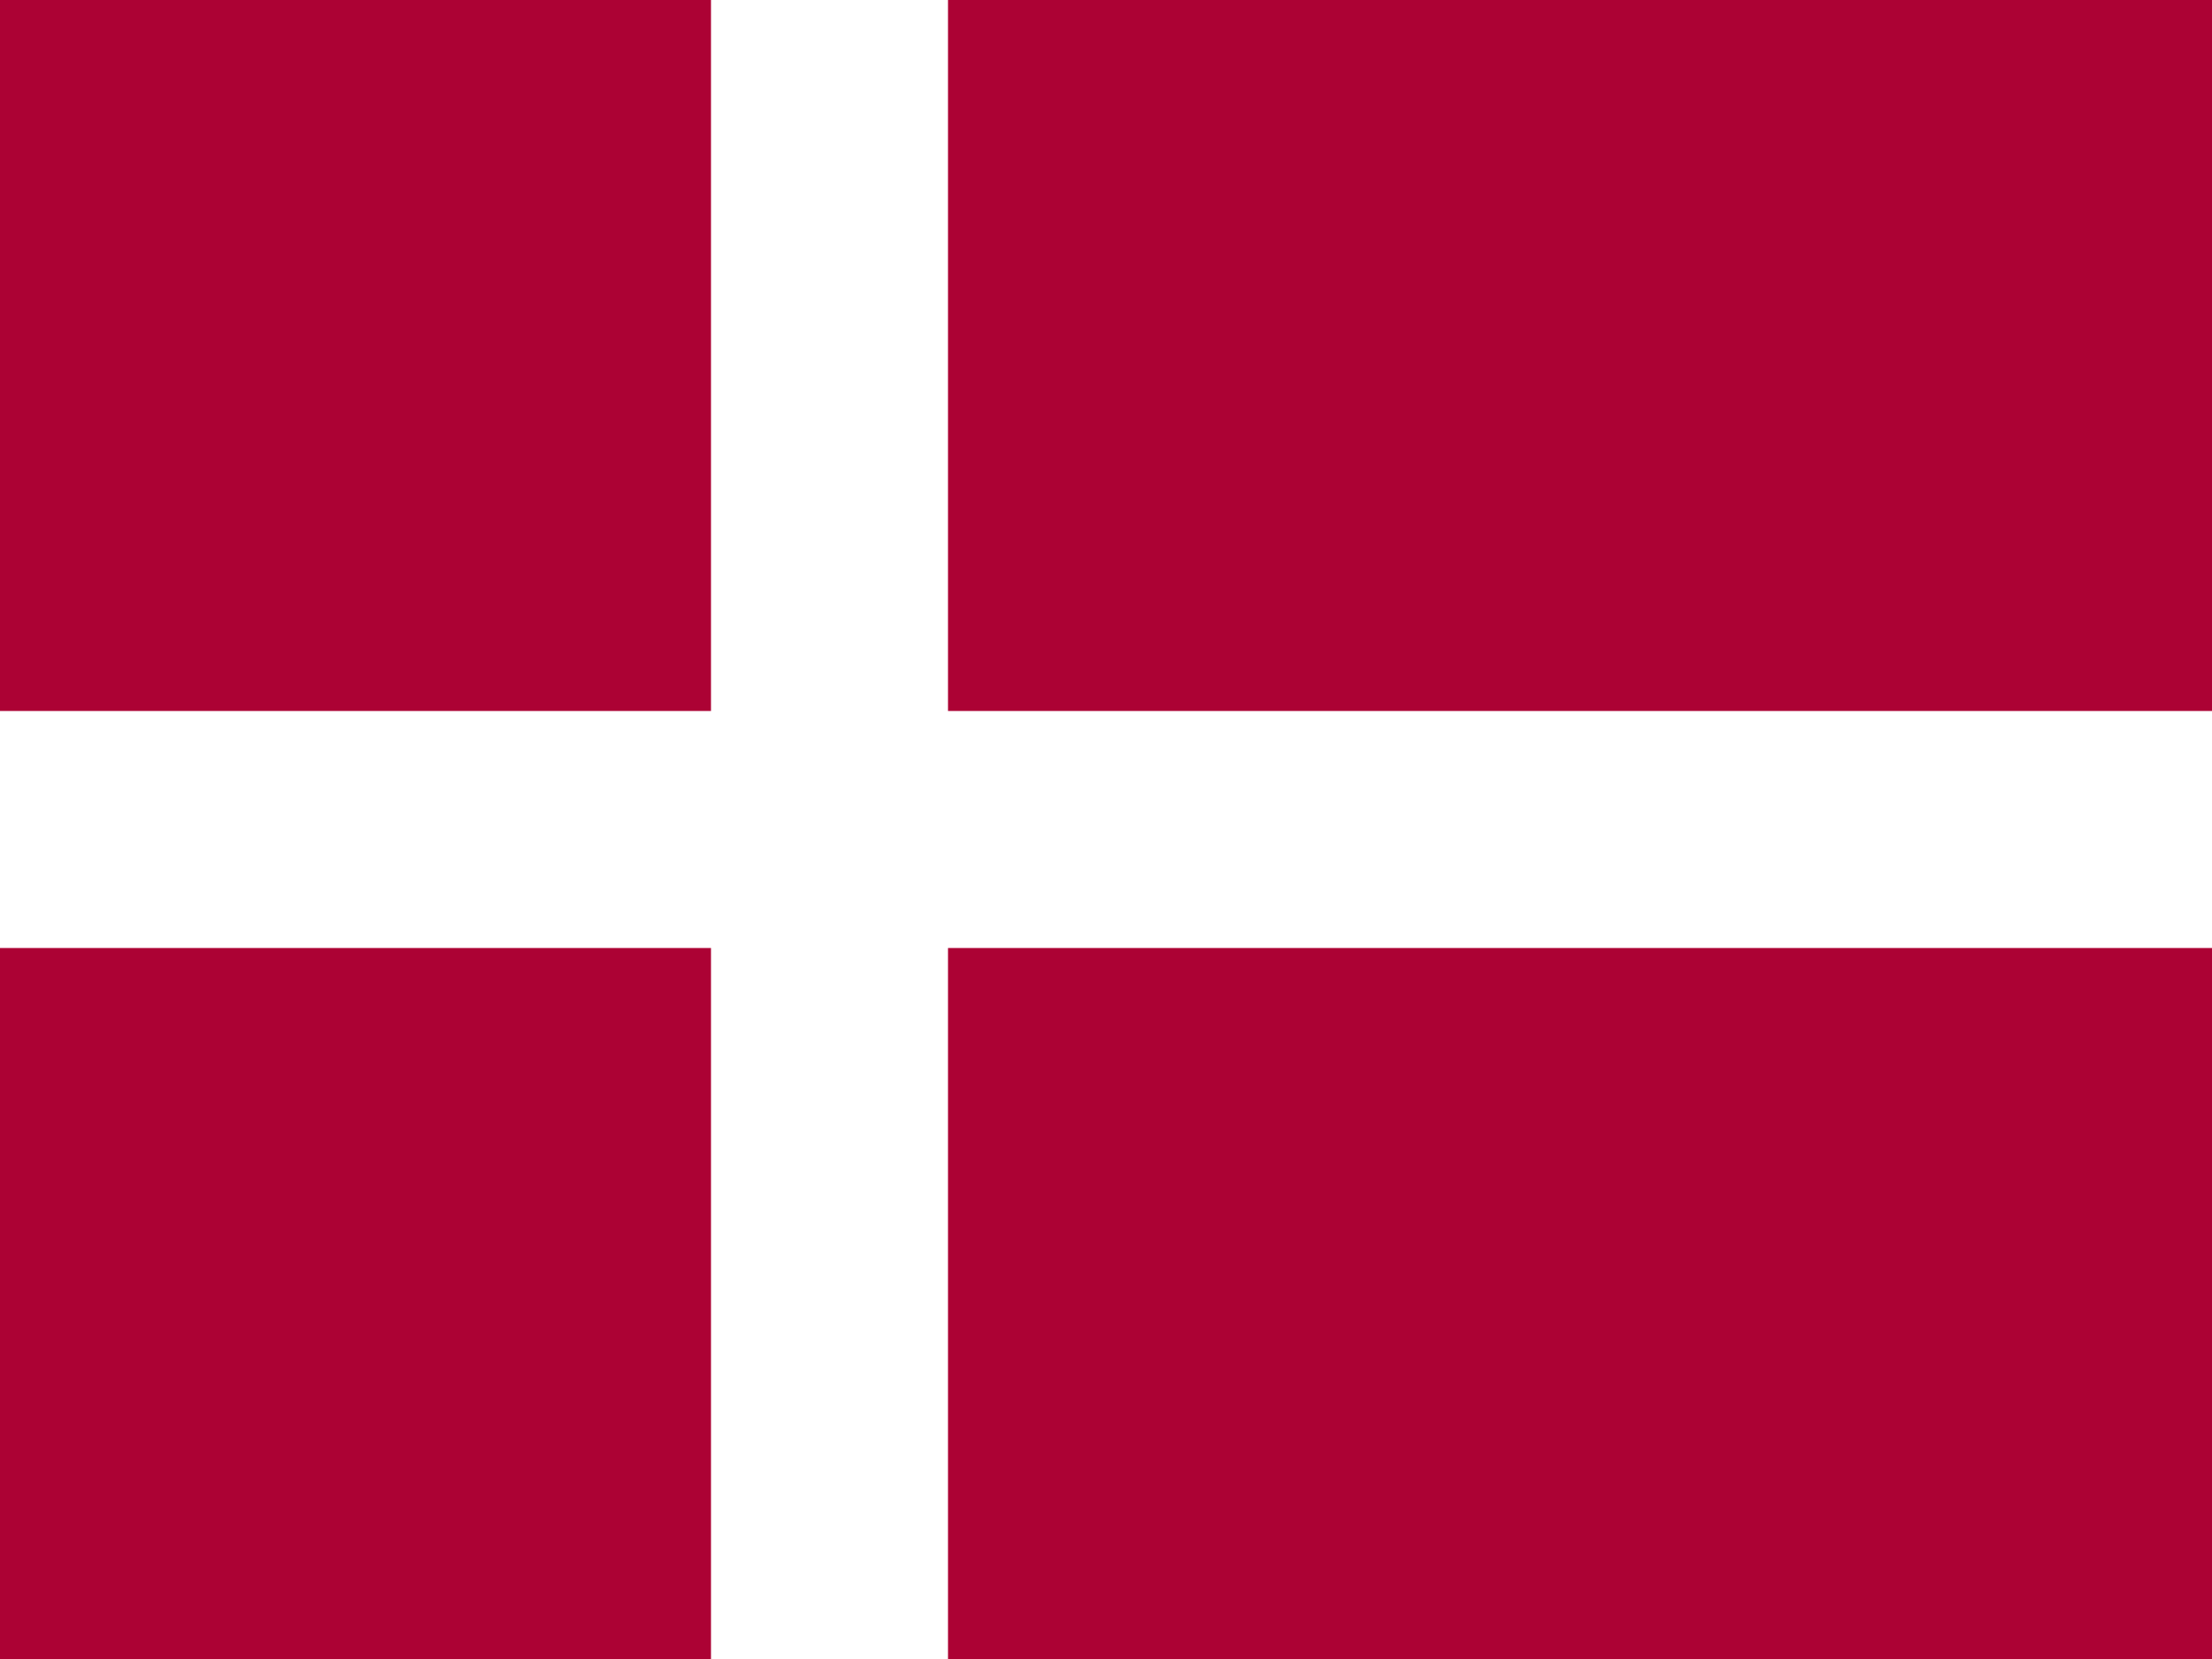 <svg xmlns="http://www.w3.org/2000/svg" height="480" width="640" viewBox="0 0 640 480">
    <path fill="#ac0234" d="M0 0h640.1v480H0z"/>
    <path fill="#fff" d="M205.714 0h68.57v480h-68.57z"/>
    <path fill="#fff" d="M0 205.714h640.1v68.57H0z"/>
</svg>
